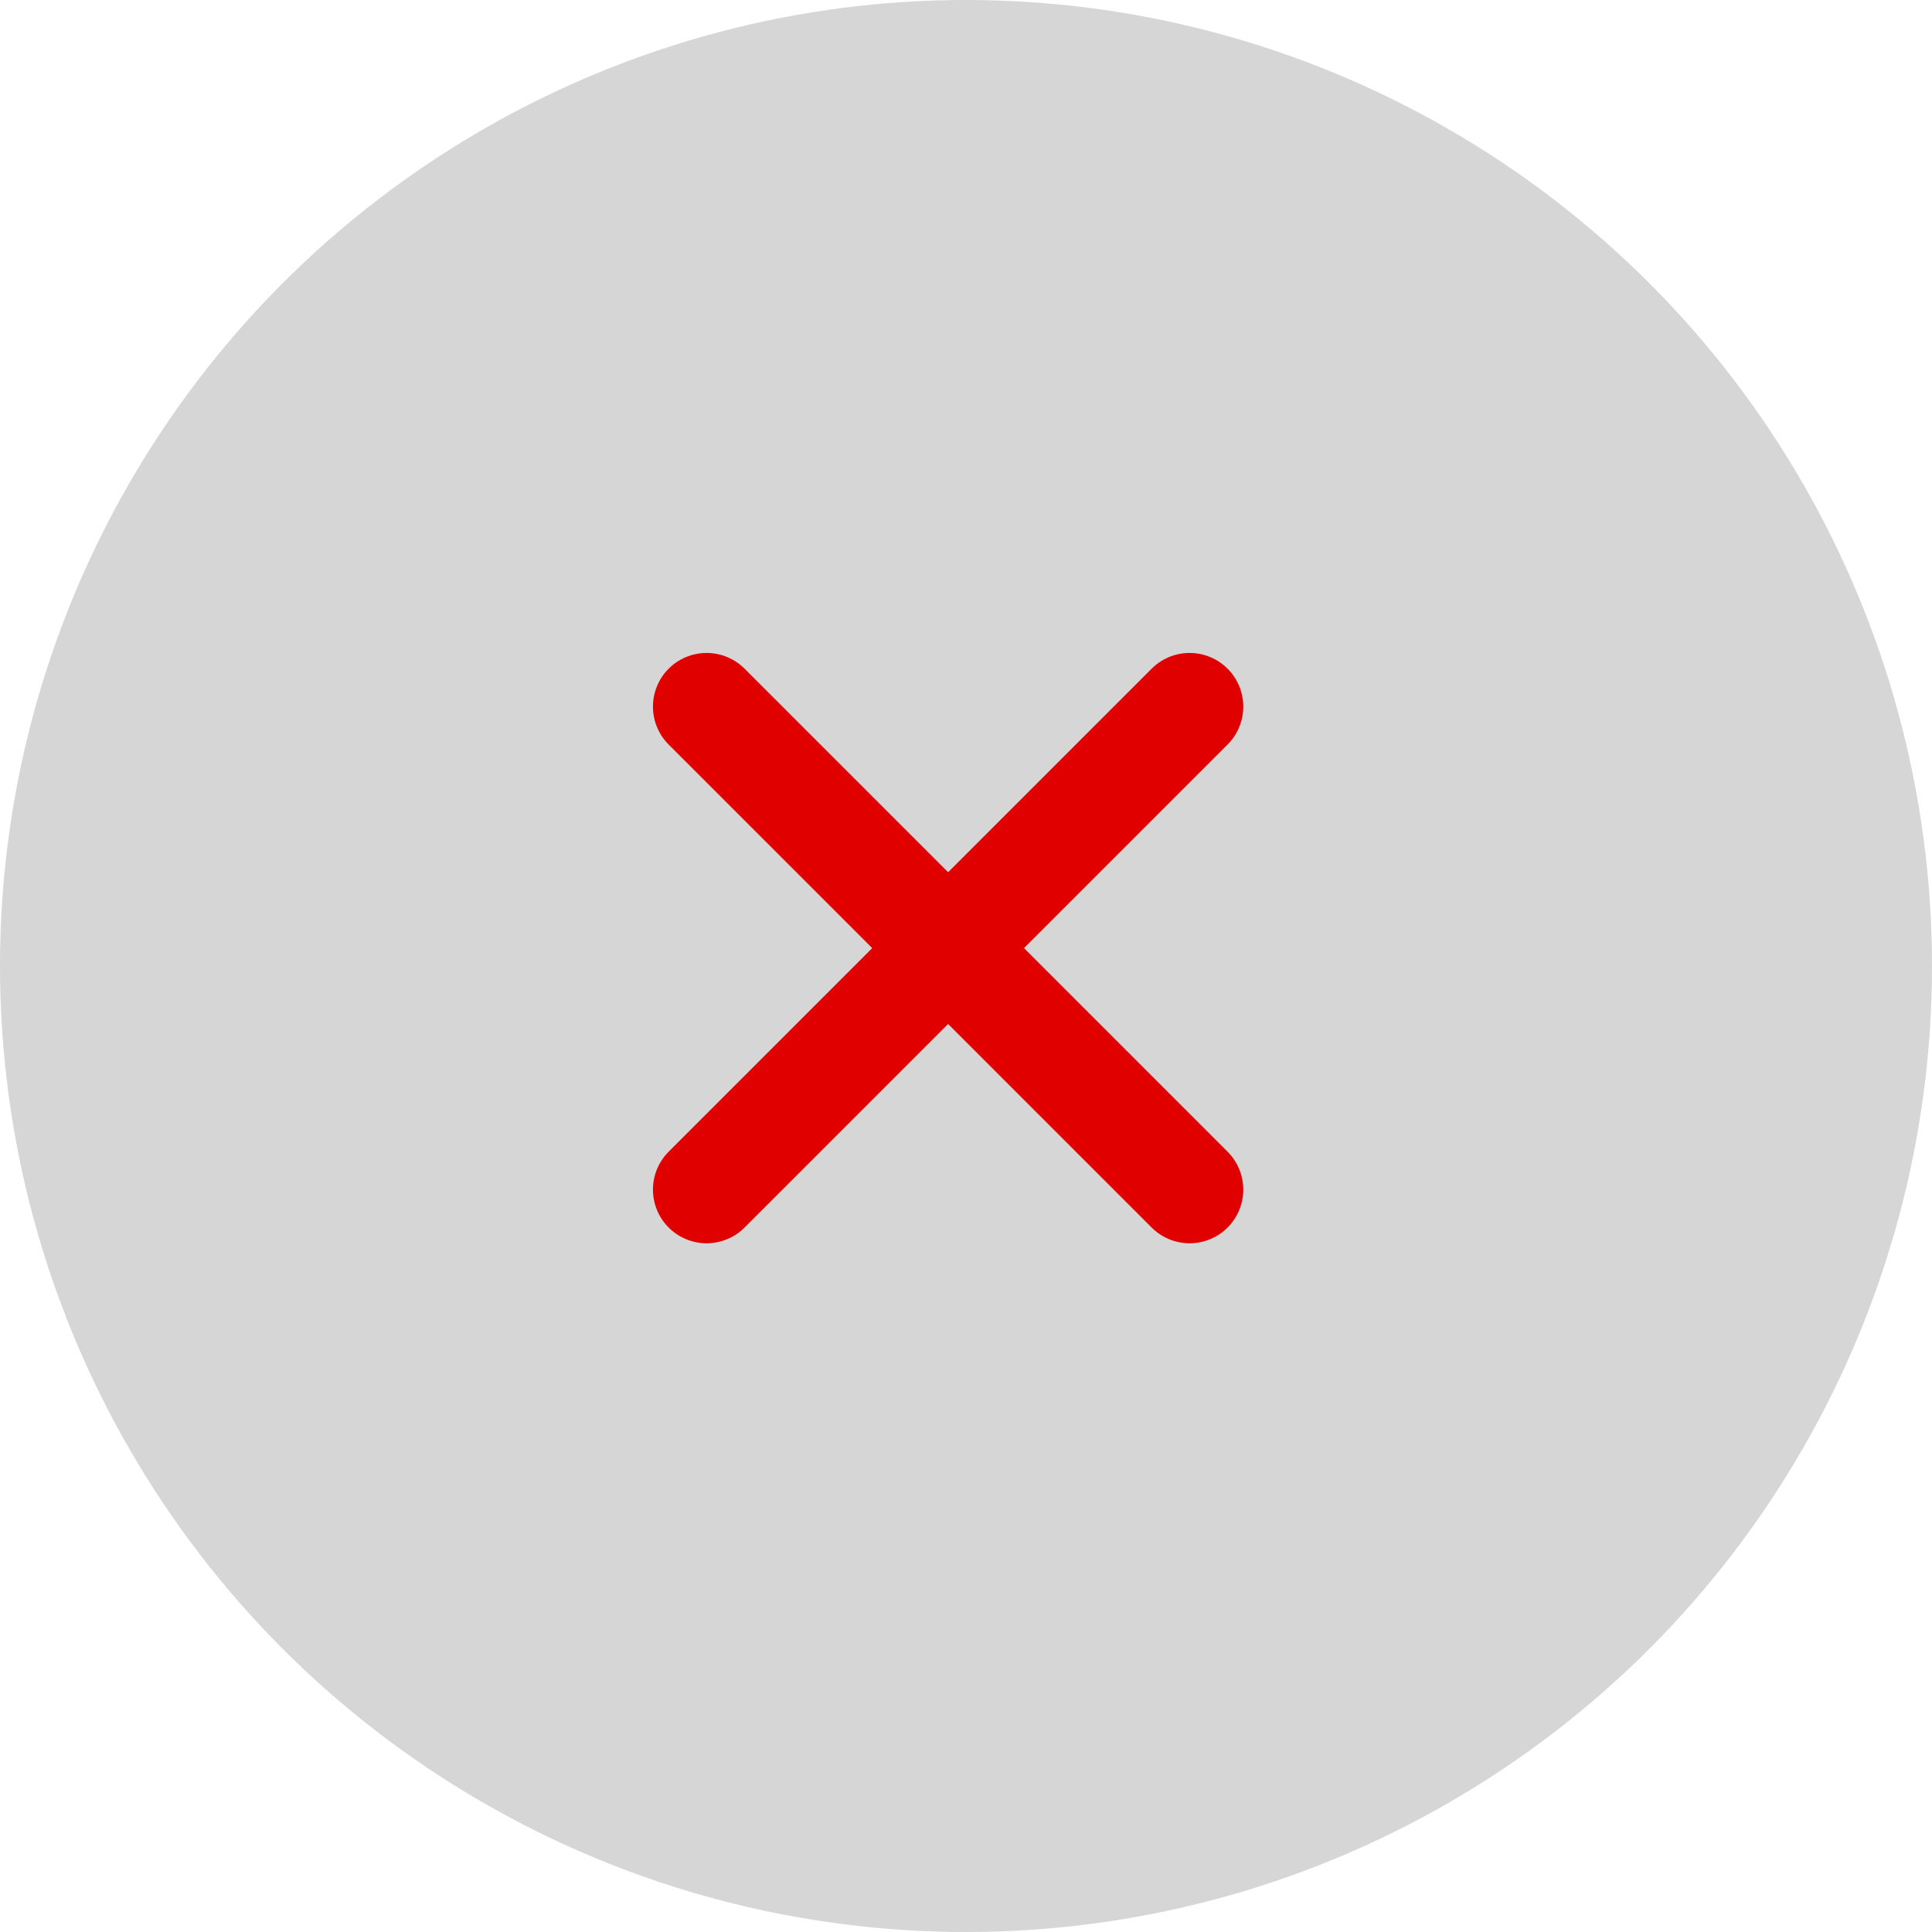 <svg width="54" height="54" viewBox="0 0 54 54" fill="none" xmlns="http://www.w3.org/2000/svg">
<circle cx="27" cy="27" r="27" fill="#D6D6D6"/>
<path d="M33.25 19.75L19.75 33.25" stroke="#E00000" stroke-width="3" stroke-linecap="round" stroke-linejoin="round"/>
<path d="M19.75 19.75L33.25 33.25" stroke="#E00000" stroke-width="3" stroke-linecap="round" stroke-linejoin="round"/>
</svg>

